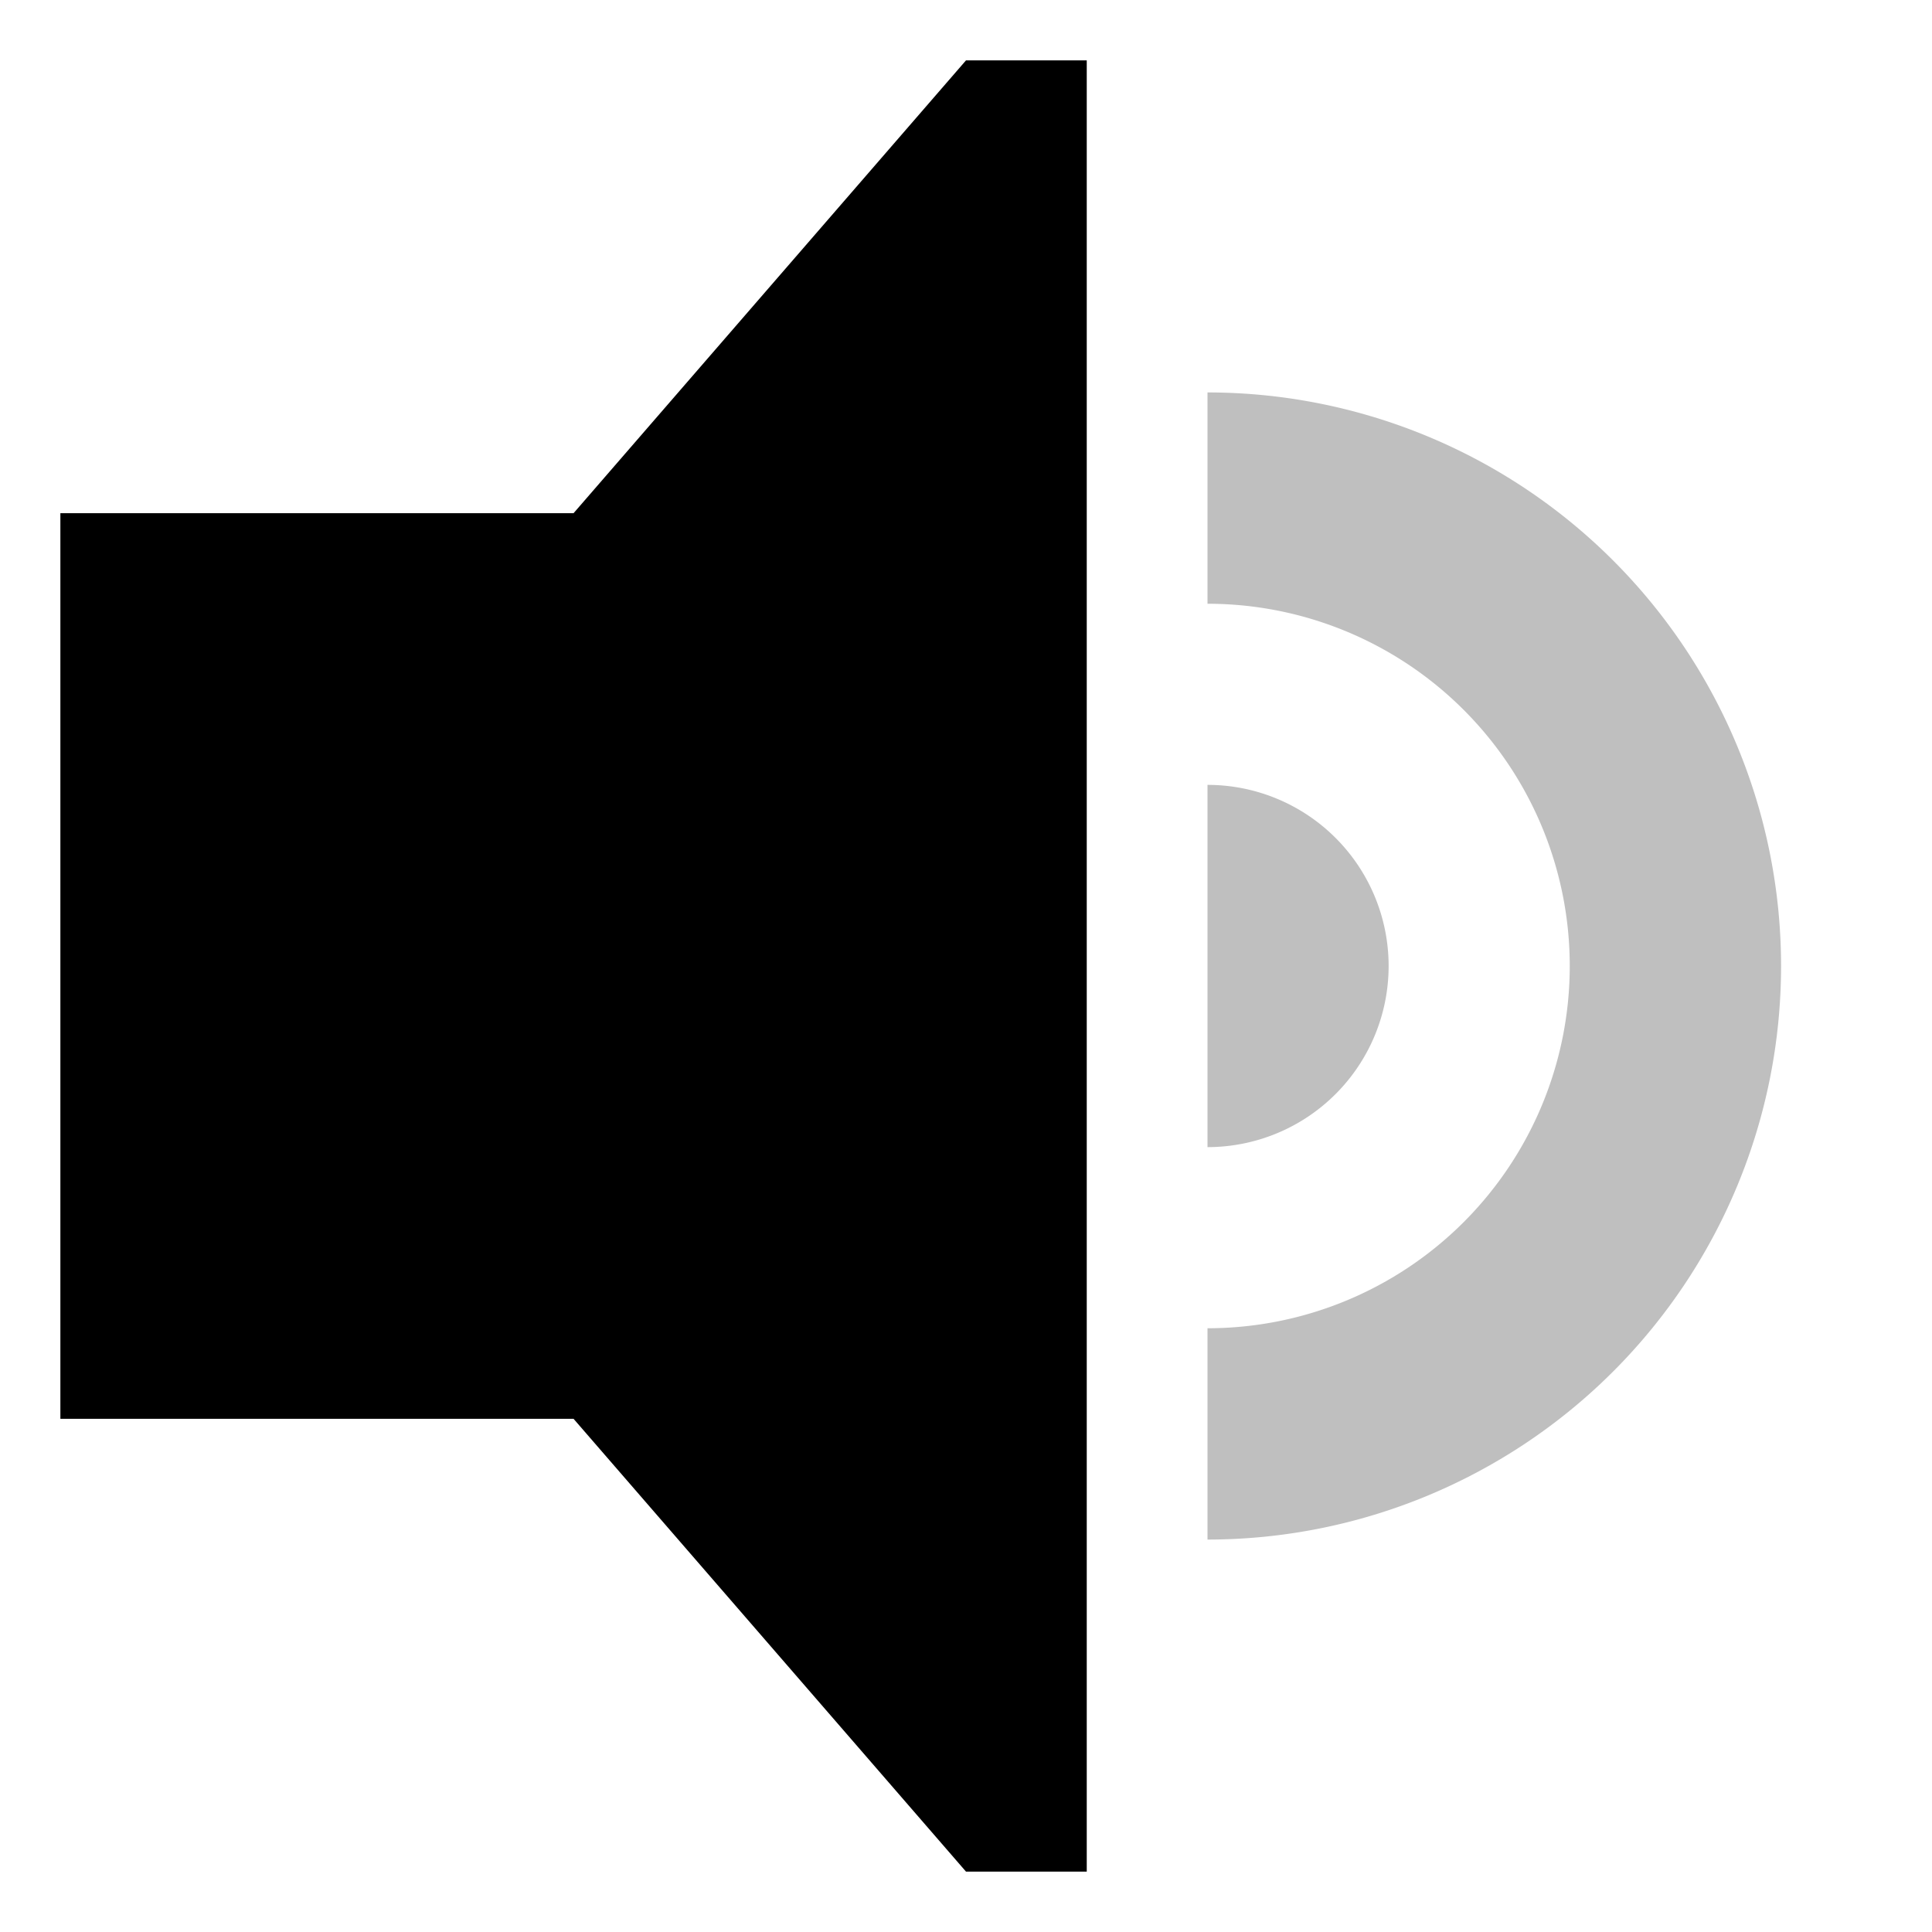 <svg xmlns="http://www.w3.org/2000/svg" viewBox="0 0 512 512">
  <path fill="currentColor" d="M320,104v56a96,96,0,0,1,0,192v56a152,152,0,0,0,0-304Z" class="ci-secondary" opacity="0.25"/>
  <path fill="currentColor" d="M368,256a48,48,0,0,0-48-48v96A48,48,0,0,0,368,256Z" class="ci-secondary" opacity="0.25"/>
  <polygon fill="currentColor" points="288 16 256 16 152 136 16 136 16 376 152 376 256 496 288 496 288 16" class="ci-primary"/>
</svg>
